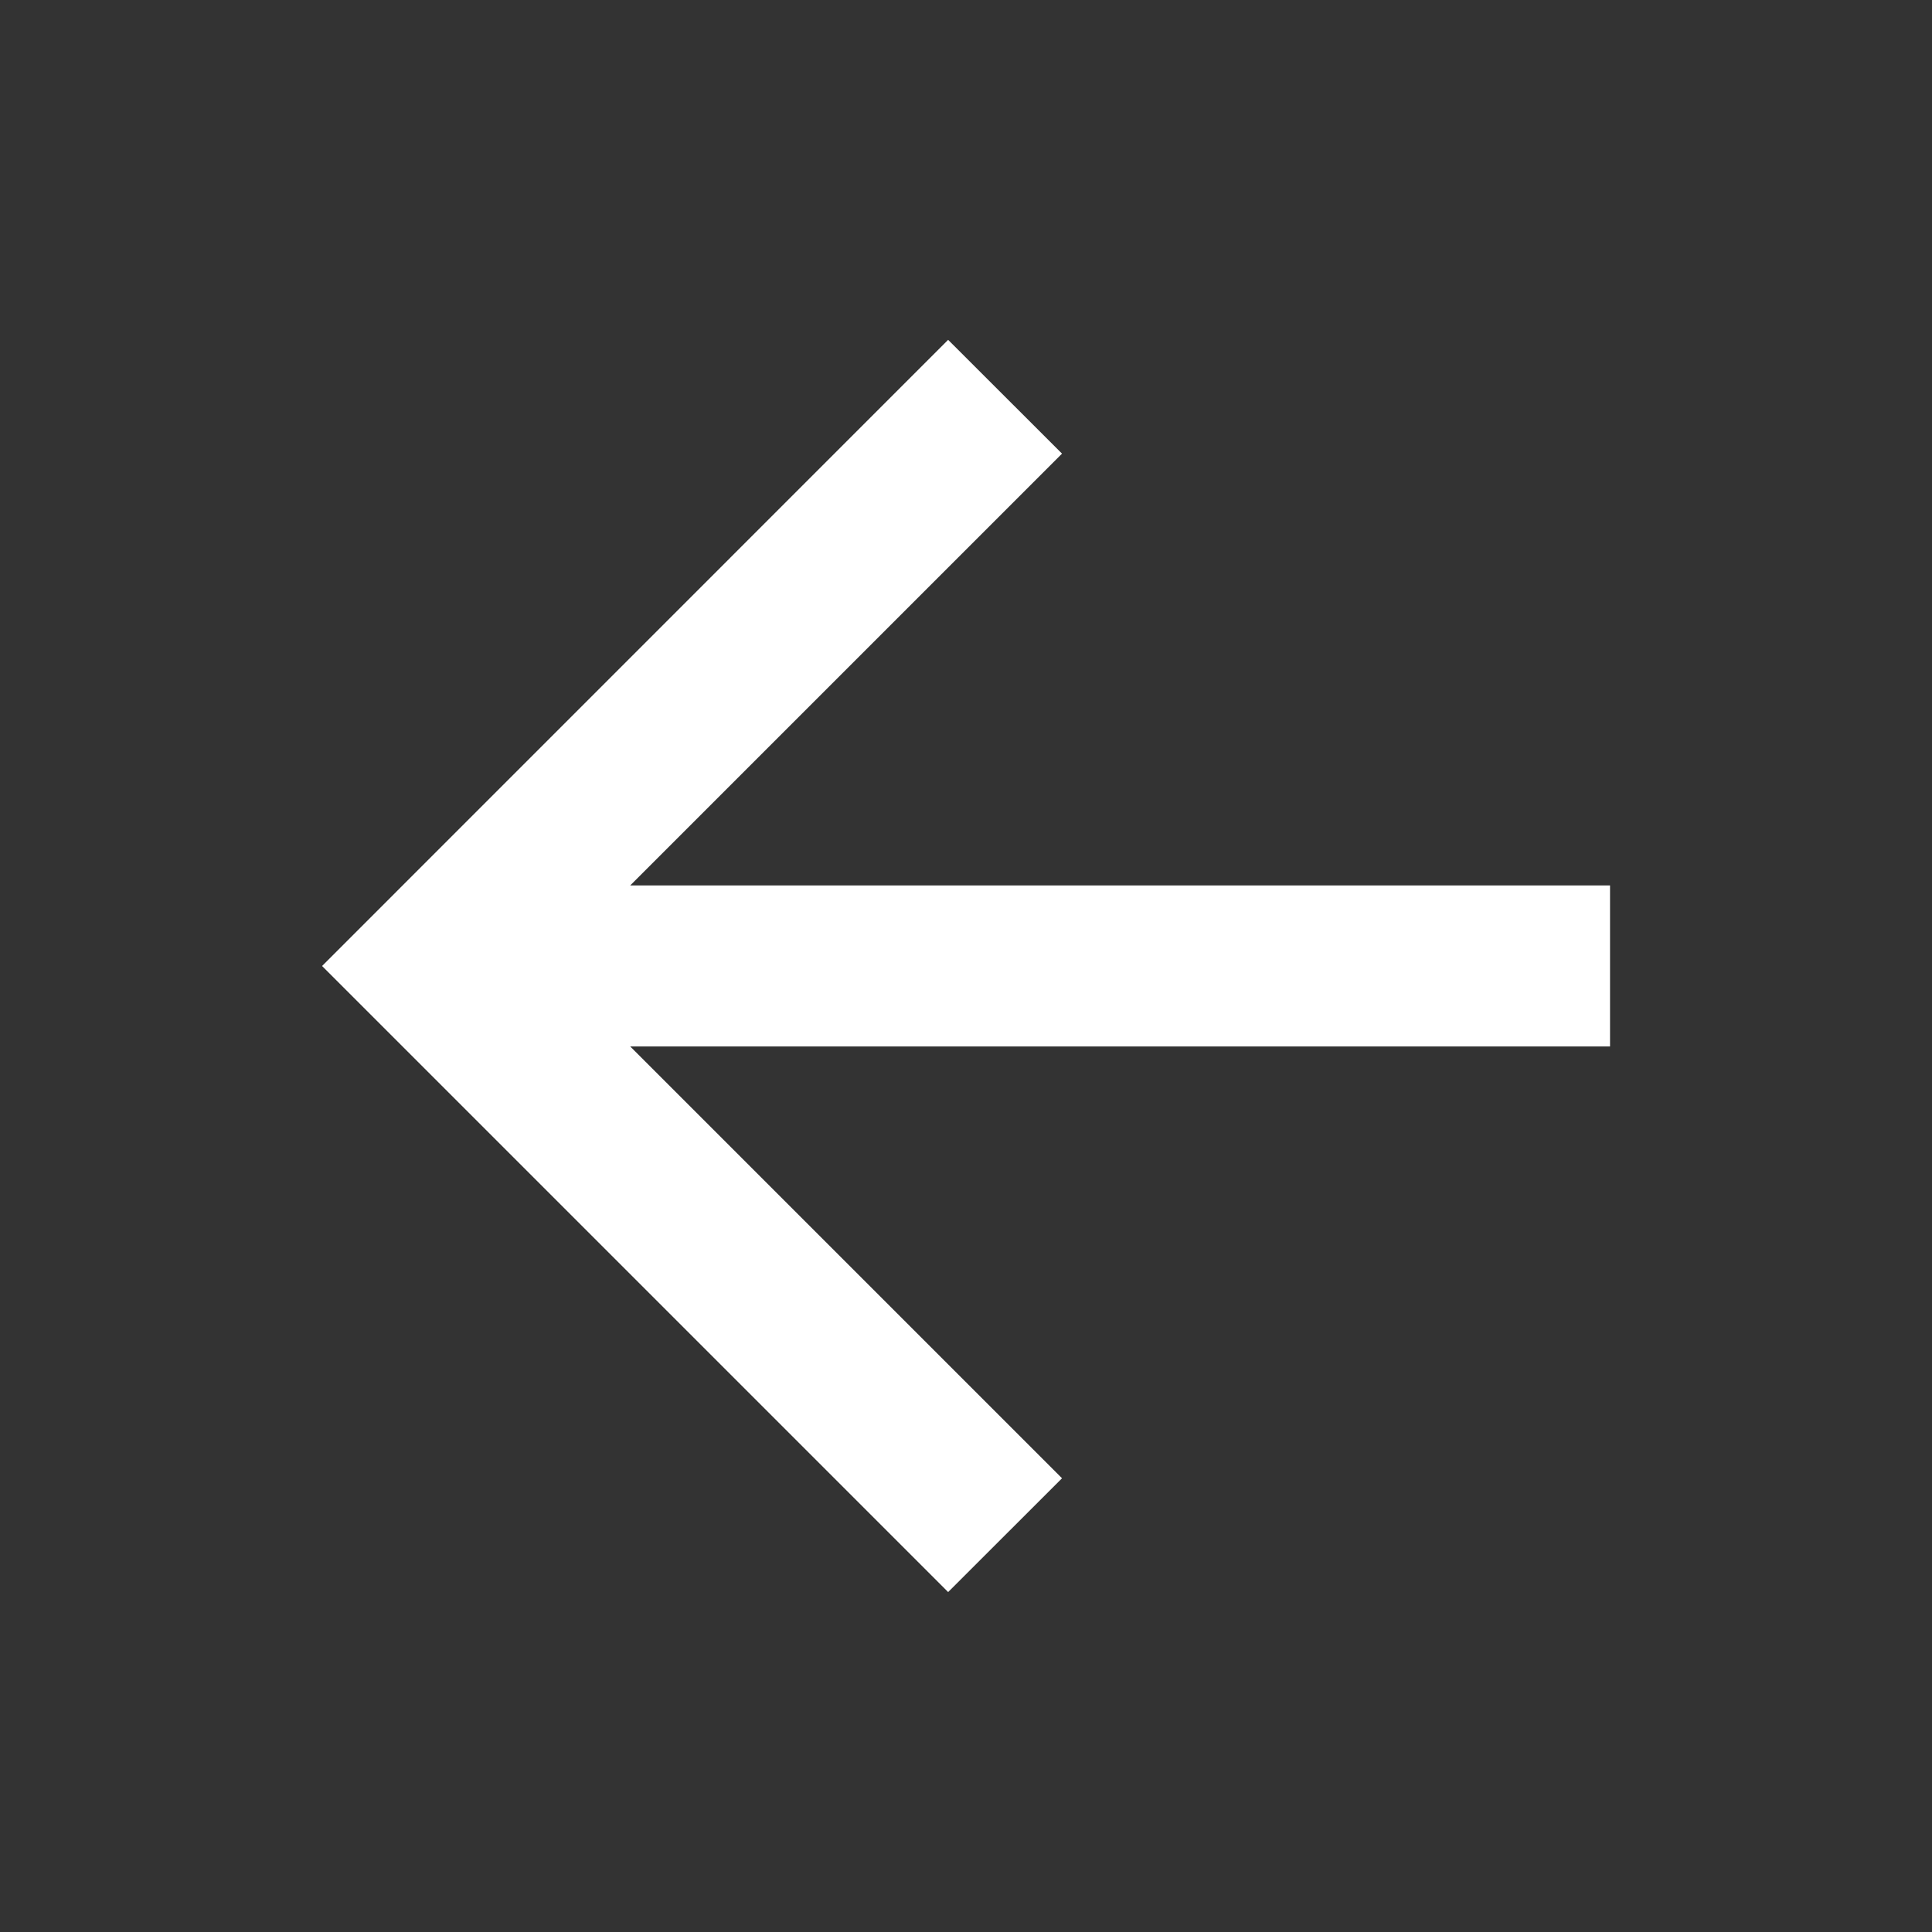 <svg width="20" height="20" viewBox="0 0 20 20" fill="none" xmlns="http://www.w3.org/2000/svg">
<rect x="0" y="0" width="20" height="20" fill="#333333" stroke="none"/>
<g clip-path="url(#clip0_1798_4934)">
<path d="M6.524 10.833L10.994 15.303L9.815 16.481L3.334 10L9.815 3.518L10.994 4.696L6.524 9.166L16.667 9.166L16.667 10.833L6.524 10.833Z" fill="white"/>
</g>
<defs>
<clipPath id="clip0_1798_4934">
<rect width="20" height="20" fill="white" transform="translate(20 20) rotate(180)"/>
</clipPath>
</defs>
</svg>
